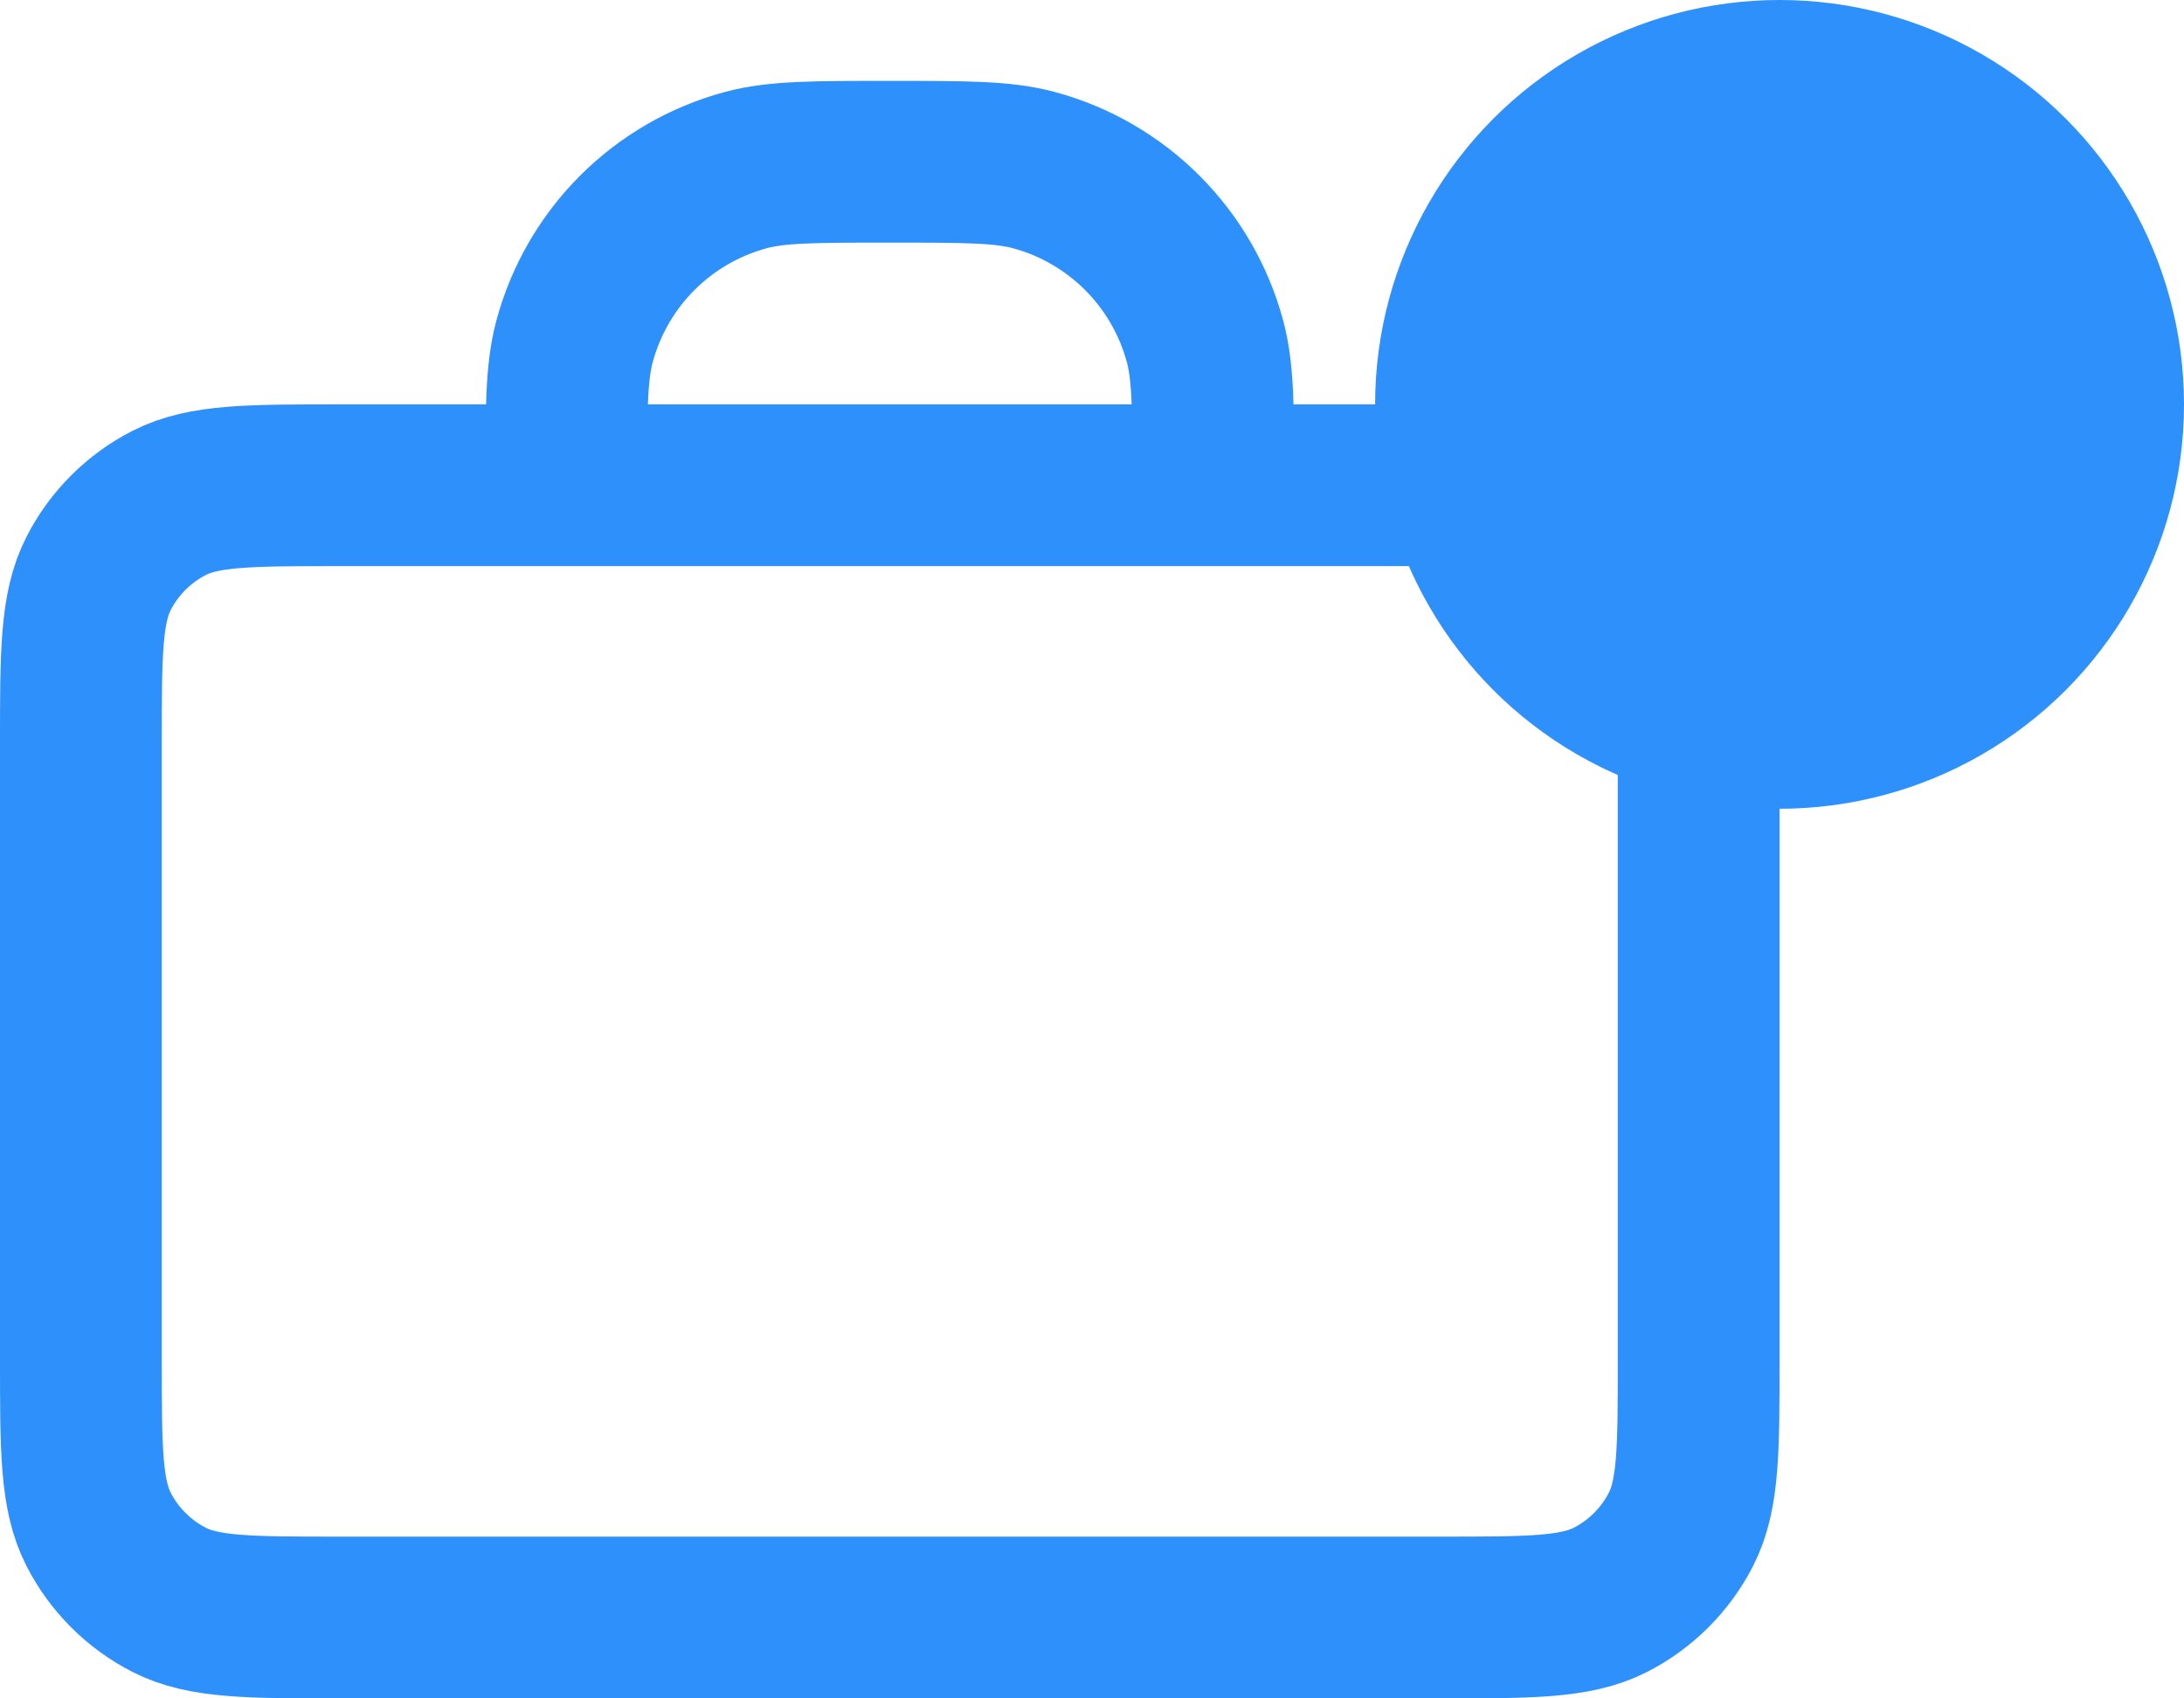 <svg width="27" height="21" viewBox="0 0 27 21" fill="none" xmlns="http://www.w3.org/2000/svg">
<path d="M15 6C15 5.07 15 4.605 14.898 4.224C14.62 3.188 13.812 2.38 12.777 2.102C12.395 2 11.93 2 11 2C10.07 2 9.605 2 9.224 2.102C8.188 2.38 7.38 3.188 7.102 4.224C7 4.605 7 5.07 7 6M4.2 20H17.8C18.92 20 19.48 20 19.908 19.782C20.284 19.59 20.59 19.284 20.782 18.908C21 18.48 21 17.92 21 16.8V9.2C21 8.08 21 7.52 20.782 7.092C20.59 6.716 20.284 6.41 19.908 6.218C19.48 6 18.92 6 17.8 6H4.2C3.08 6 2.52 6 2.092 6.218C1.716 6.41 1.41 6.716 1.218 7.092C1 7.52 1 8.08 1 9.2V16.8C1 17.92 1 18.48 1.218 18.908C1.41 19.284 1.716 19.59 2.092 19.782C2.52 20 3.08 20 4.2 20Z" stroke="#2E90FA" stroke-width="2" stroke-linecap="round" stroke-linejoin="round"/>
<circle cx="22" cy="5" r="5" fill="#2E90FA"/>
</svg>
